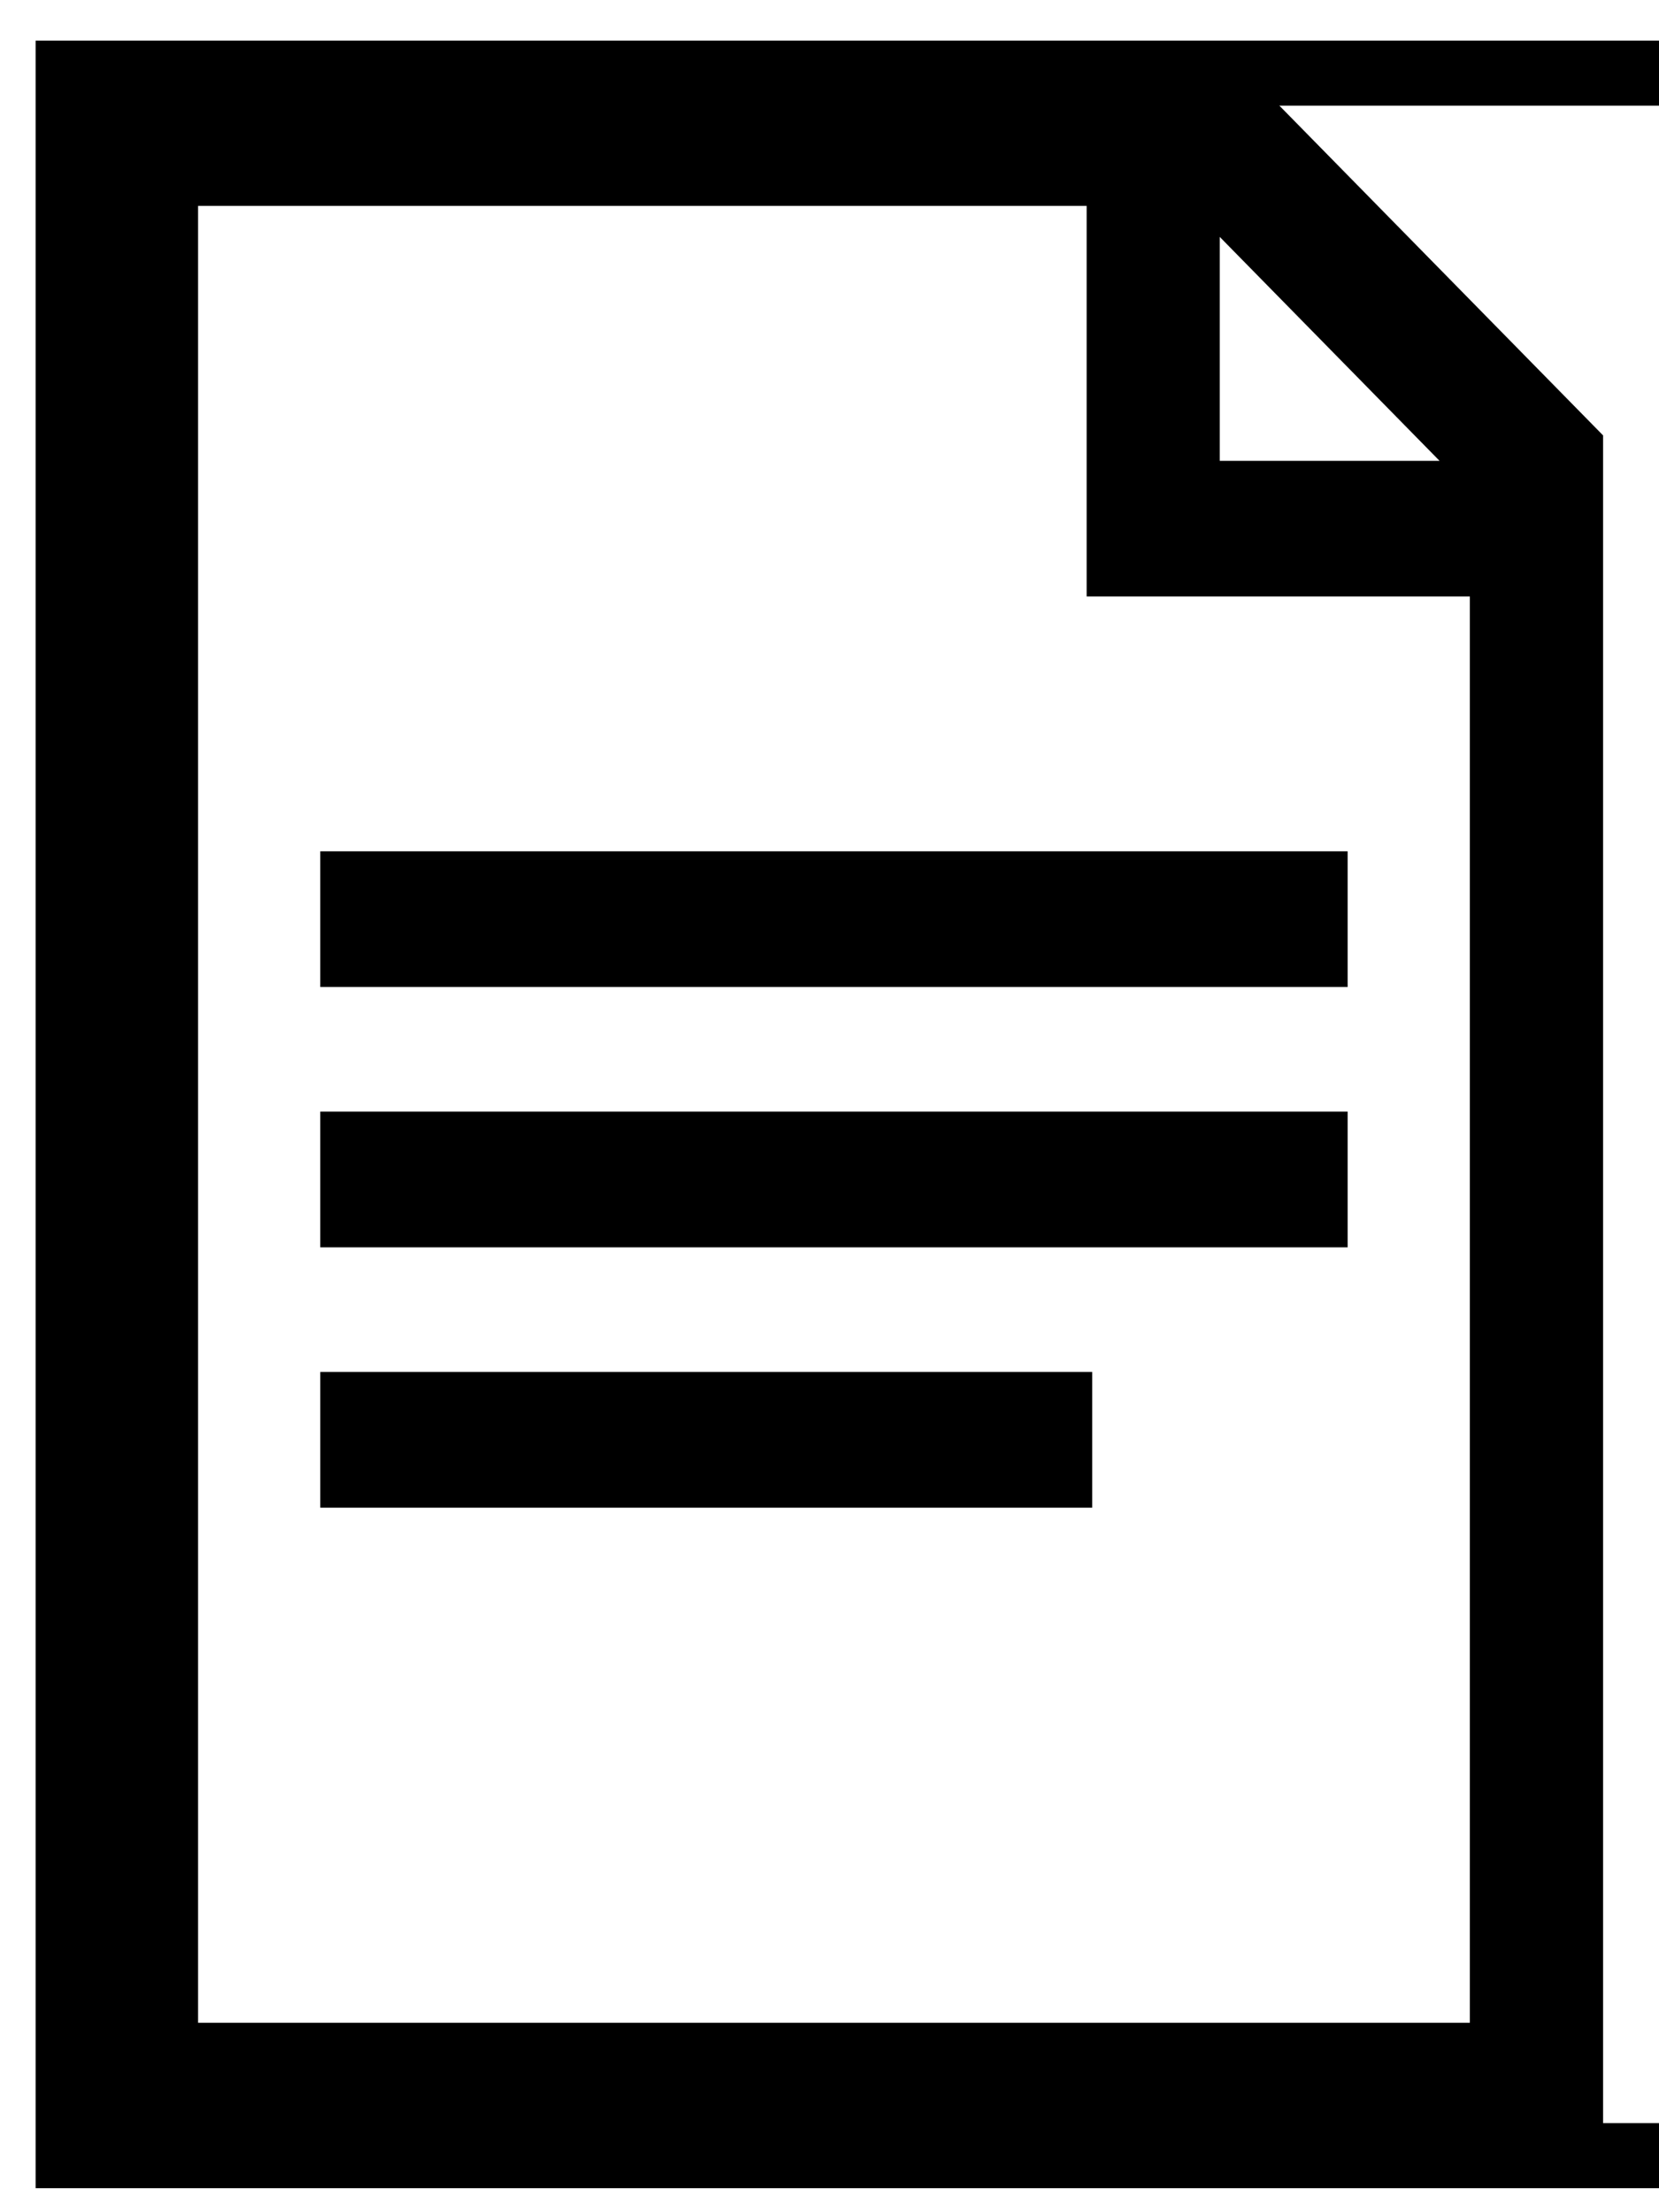 <svg width="300" height="400" xmlns="http://www.w3.org/2000/svg">
 <!-- Created with Method Draw - http://github.com/duopixel/Method-Draw/ -->

 <g>
  <title>background</title>
  <rect fill="none" id="canvas_background" height="402" width="302" y="-1" x="-1"/>
  <g display="none" overflow="visible" y="0" x="0" height="100%" width="100%" id="canvasGrid">
   <rect fill="url(#gridpattern)" stroke-width="0" y="0" x="0" height="100%" width="100%"/>
  </g>
 </g>
 <g>
  <title>Layer 1</title>

  <g stroke="null" id="svg_13">
   <g stroke="null" transform="matrix(11.549,0,0,11.767,180.229,145.714) " id="svg_9">
    <rect stroke="null" x="-14.548" y="-11.259" id="svg_10" height="32" width="32" fill="none"/>
   </g>
   <path stroke="null" d="m224.878,13.222l-212.656,0l0,376.556l277.167,0l0,-310.847l-64.511,-65.709zm-4.804,28.395l41.436,42.21l-41.436,0l0,-42.21zm-184.755,324.626l0,-329.51l161.681,0l0,70.616l69.292,0l0,258.894l-230.972,0zm207.875,-164.743l0,23.535l-184.778,0l0,0l0,-23.535l184.778,0zm0,-47.069l0,23.535l-184.778,0l0,0l0,-23.535l184.778,0zm-46.194,94.139l0,23.535l-138.583,0l0,0l0,-23.535l138.583,0z" id="svg_8"/>
  </g>
 </g>
</svg>